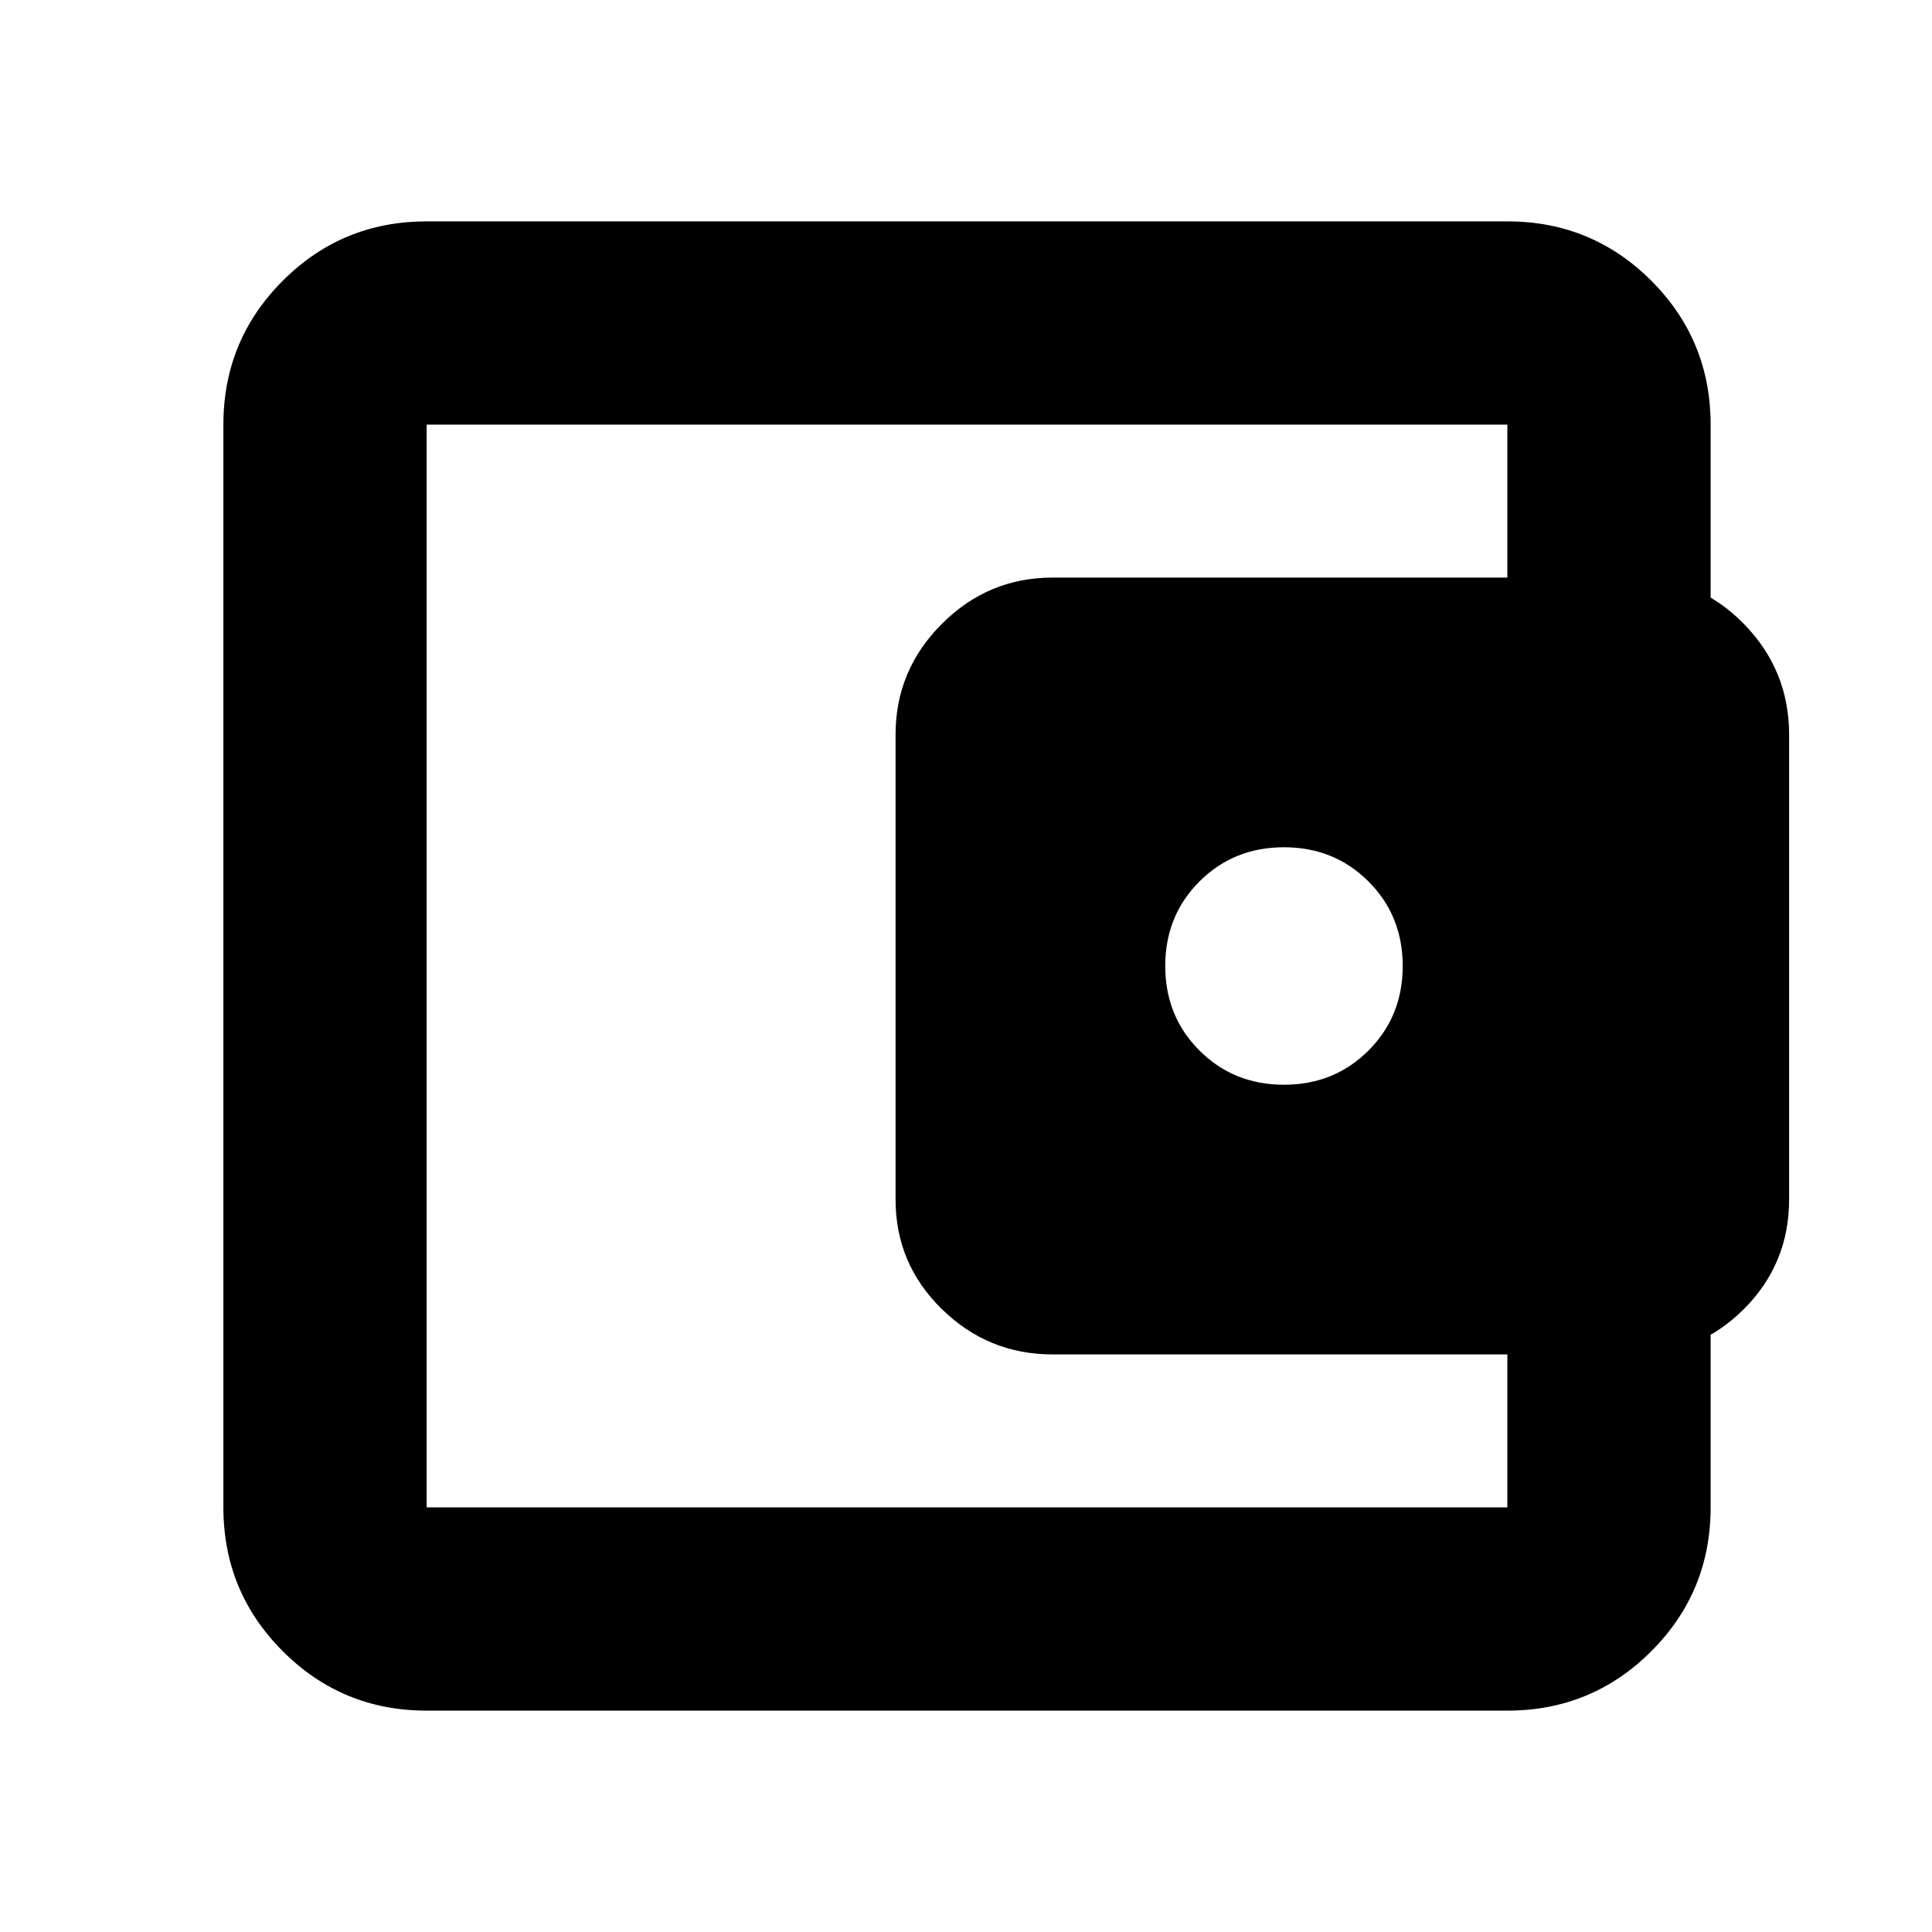 <svg xmlns="http://www.w3.org/2000/svg" height="24" width="24"><path d="M15.95 13.475Q16.575 13.475 17 13.05Q17.425 12.625 17.425 12Q17.425 11.375 17 10.95Q16.575 10.525 15.95 10.525Q15.325 10.525 14.9 10.95Q14.475 11.375 14.475 12Q14.475 12.625 14.9 13.05Q15.325 13.475 15.95 13.475ZM5.3 18.525Q5.3 18.525 5.3 18.625Q5.3 18.725 5.3 18.725Q5.3 18.725 5.3 18.725Q5.3 18.725 5.3 18.725V5.275Q5.3 5.275 5.3 5.275Q5.3 5.275 5.3 5.275Q5.3 5.275 5.3 5.375Q5.3 5.475 5.3 5.475Q5.3 5.475 5.3 6.512Q5.3 7.55 5.3 9.125V14.9Q5.3 16.5 5.3 17.512Q5.3 18.525 5.3 18.525ZM5.3 21.25Q4.25 21.25 3.513 20.512Q2.775 19.775 2.775 18.725V5.275Q2.775 4.225 3.513 3.487Q4.25 2.75 5.3 2.75H18.725Q19.775 2.75 20.513 3.487Q21.25 4.225 21.25 5.275V7.675H18.725V5.275Q18.725 5.275 18.725 5.275Q18.725 5.275 18.725 5.275H5.3Q5.3 5.275 5.3 5.275Q5.3 5.275 5.3 5.275V18.725Q5.3 18.725 5.3 18.725Q5.3 18.725 5.3 18.725H18.725Q18.725 18.725 18.725 18.725Q18.725 18.725 18.725 18.725V16.325H21.25V18.725Q21.25 19.775 20.513 20.512Q19.775 21.25 18.725 21.25ZM13.075 16.825Q12.275 16.825 11.7 16.262Q11.125 15.7 11.125 14.9V9.125Q11.125 8.325 11.7 7.75Q12.275 7.175 13.075 7.175H20.3Q21.1 7.175 21.663 7.75Q22.225 8.325 22.225 9.125V14.9Q22.225 15.7 21.663 16.262Q21.1 16.825 20.3 16.825Z"/></svg>
